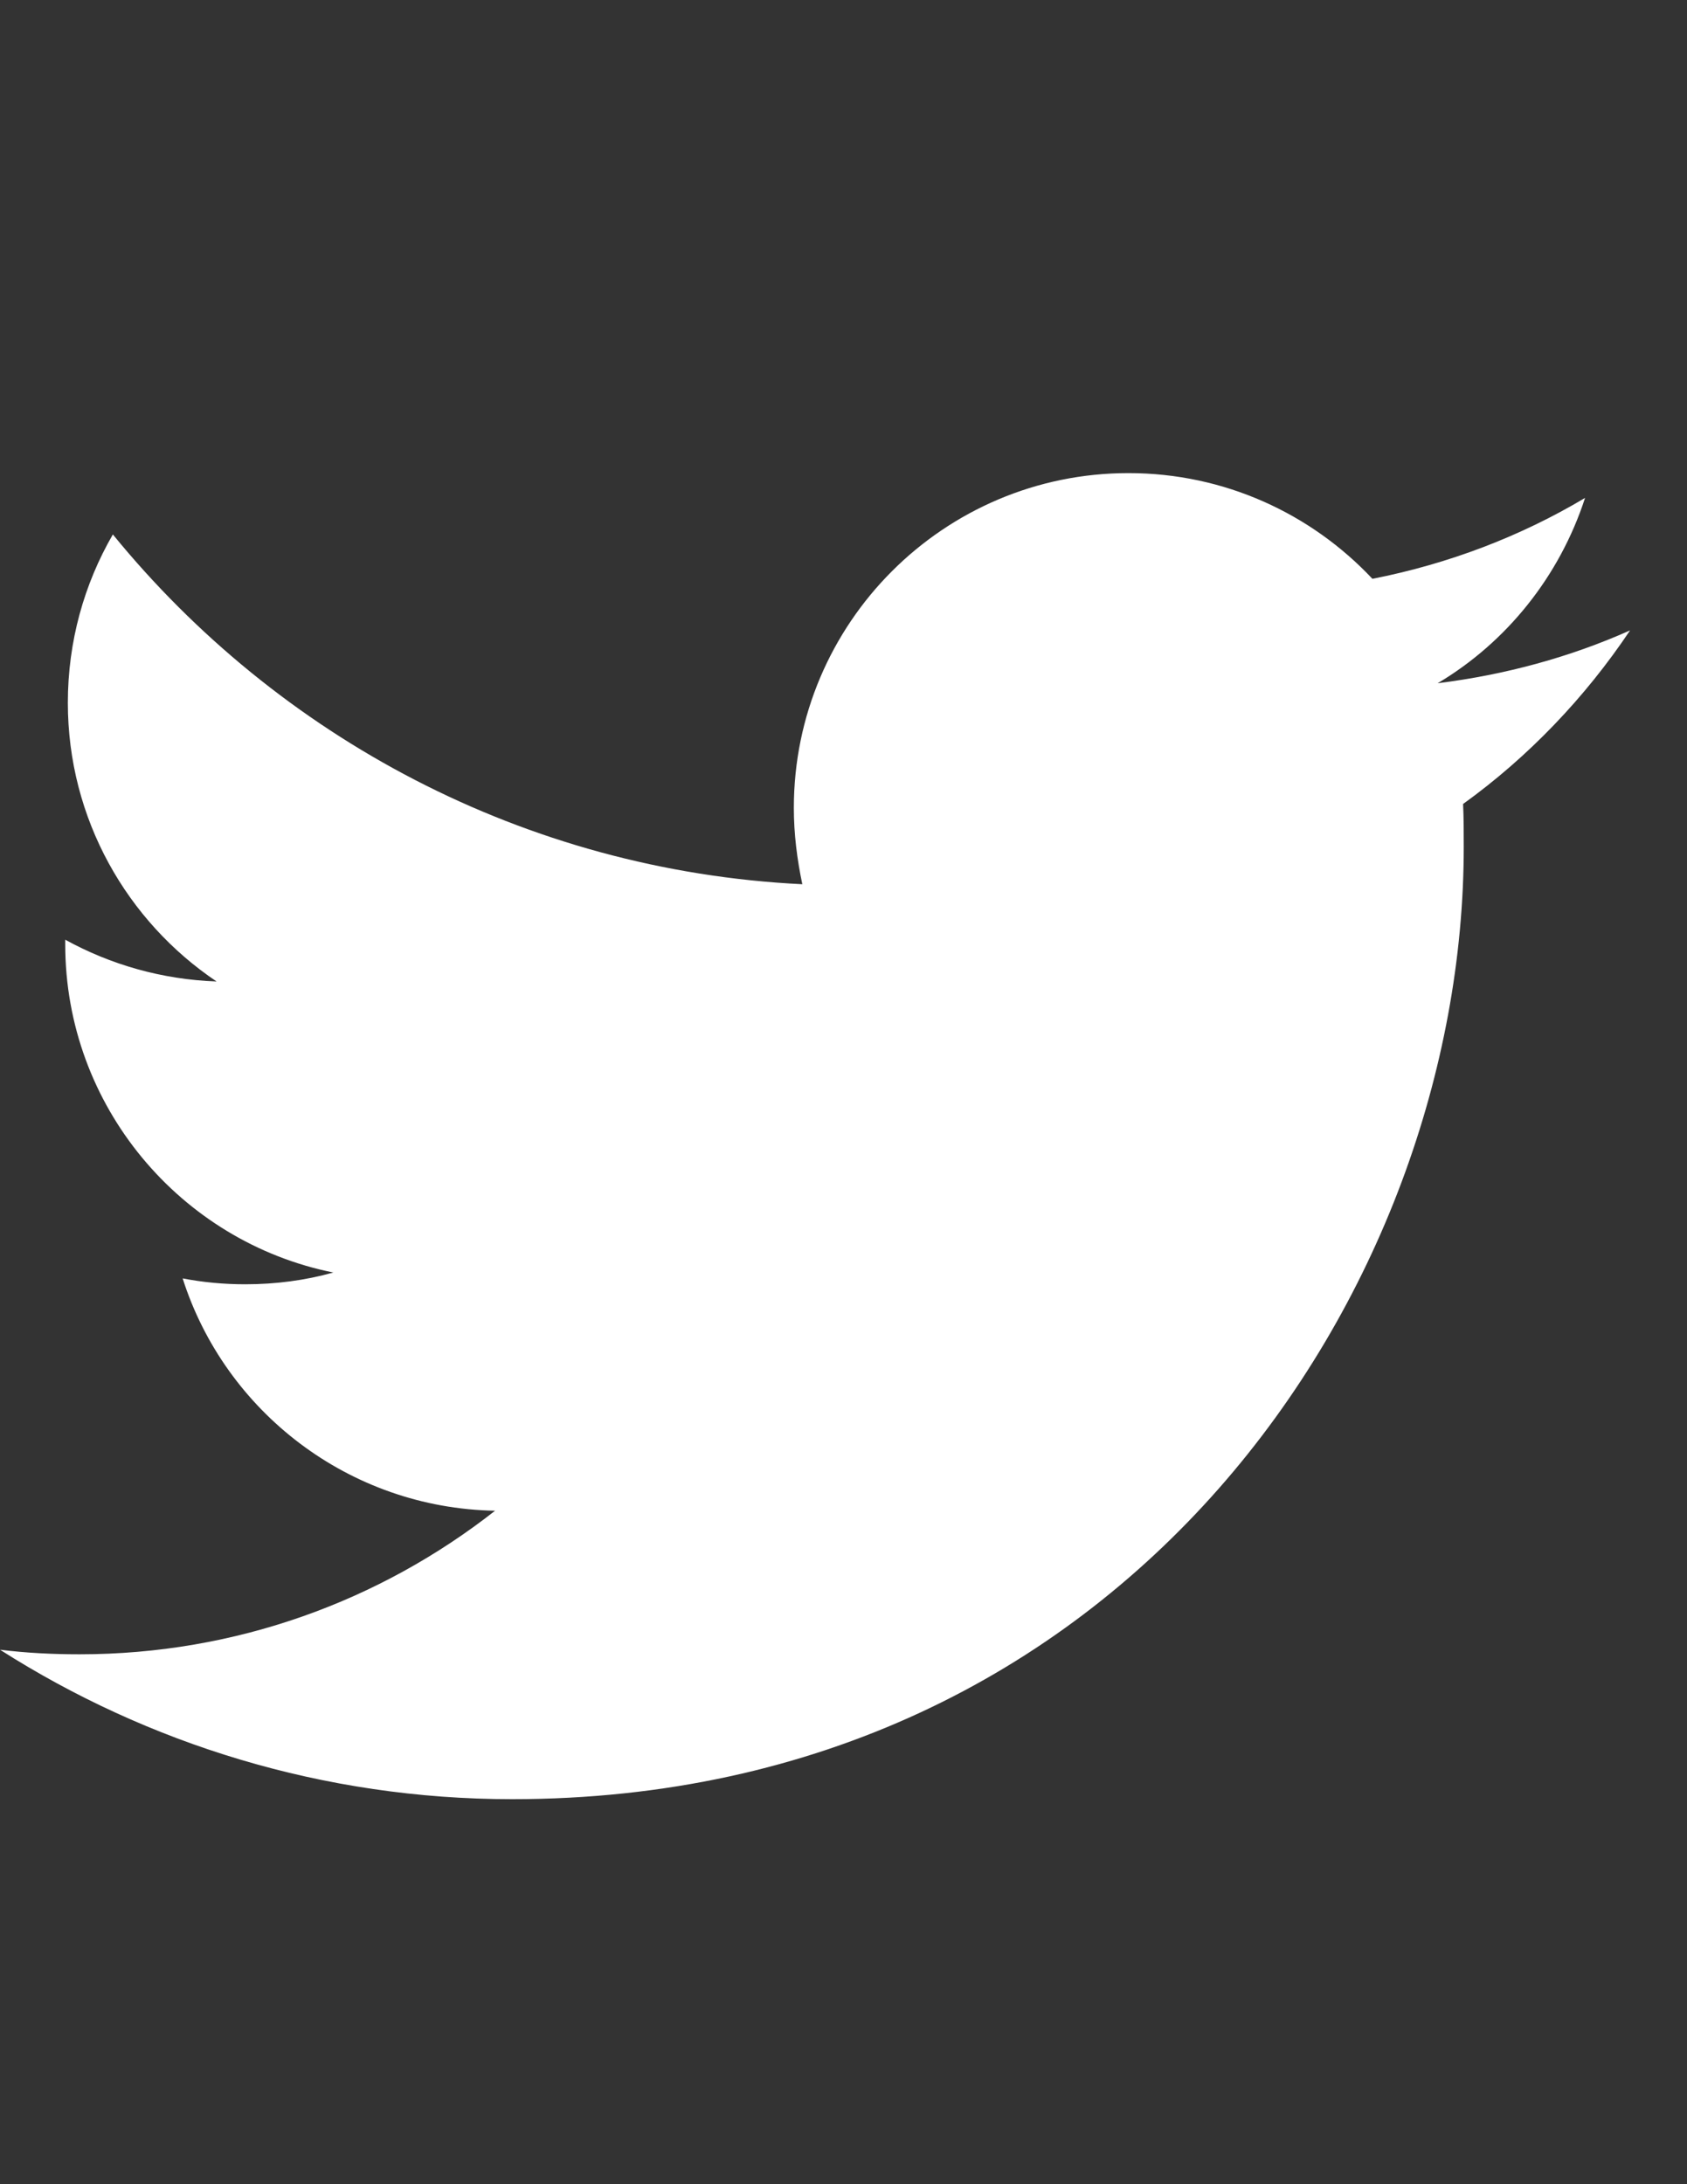 <?xml version="1.0" encoding="utf-8"?>
<!-- Generator: Adobe Illustrator 15.1.0, SVG Export Plug-In . SVG Version: 6.00 Build 0)  -->
<!DOCTYPE svg PUBLIC "-//W3C//DTD SVG 1.1//EN" "http://www.w3.org/Graphics/SVG/1.1/DTD/svg11.dtd">
<svg version="1.1" id="Layer_1" xmlns="http://www.w3.org/2000/svg" xmlns:xlink="http://www.w3.org/1999/xlink" x="0px" y="0px"
	 width="612px" height="792px" viewBox="0 0 612 792" enable-background="new 0 0 612 792" xml:space="preserve">
<rect x="0" y="0" width="612" height="792" fill="#333333" stroke="none"/>
<g id="_x31_0_x2013_20_x25__Black_Tint" display="none">
	<rect y="90" display="inline" opacity="0.15" fill="#292F33" enable-background="new    " width="612" height="612"/>
</g>
<g id="Logo__x2014__FIXED">
	<g>
		<path fill="#FFFFFF" d="M185.758,652.392c223.145,0,345.25-185.048,345.25-345.248c0-5.207,0-10.412-0.237-15.618
			c23.663-17.038,44.251-38.571,60.578-62.945c-21.771,9.703-45.196,16.091-69.807,19.167
			c25.083-14.907,44.247-38.808,53.479-67.204c-23.428,13.961-49.458,23.899-77.143,29.342
			c-22.246-23.663-53.717-38.335-88.503-38.335c-66.968,0-121.392,54.426-121.392,121.393c0,9.466,1.183,18.694,3.076,27.686
			c-100.806-4.969-190.253-53.479-250.121-126.835c-10.412,17.984-16.328,38.808-16.328,61.051
			c0,42.121,21.533,79.272,53.953,101.043c-19.877-0.711-38.571-6.156-54.899-15.146c0,0.473,0,0.947,0,1.656
			c0,58.685,41.884,107.904,97.256,119.023c-10.175,2.842-20.823,4.264-31.945,4.264c-7.81,0-15.381-0.711-22.717-2.13
			c15.381,48.273,60.341,83.293,113.347,84.241c-41.647,32.652-93.943,52.059-150.735,52.059c-9.702,0-19.403-0.476-28.869-1.656
			C53.48,632.277,117.371,652.392,185.758,652.392"/>
	</g>
</g>
</svg>
